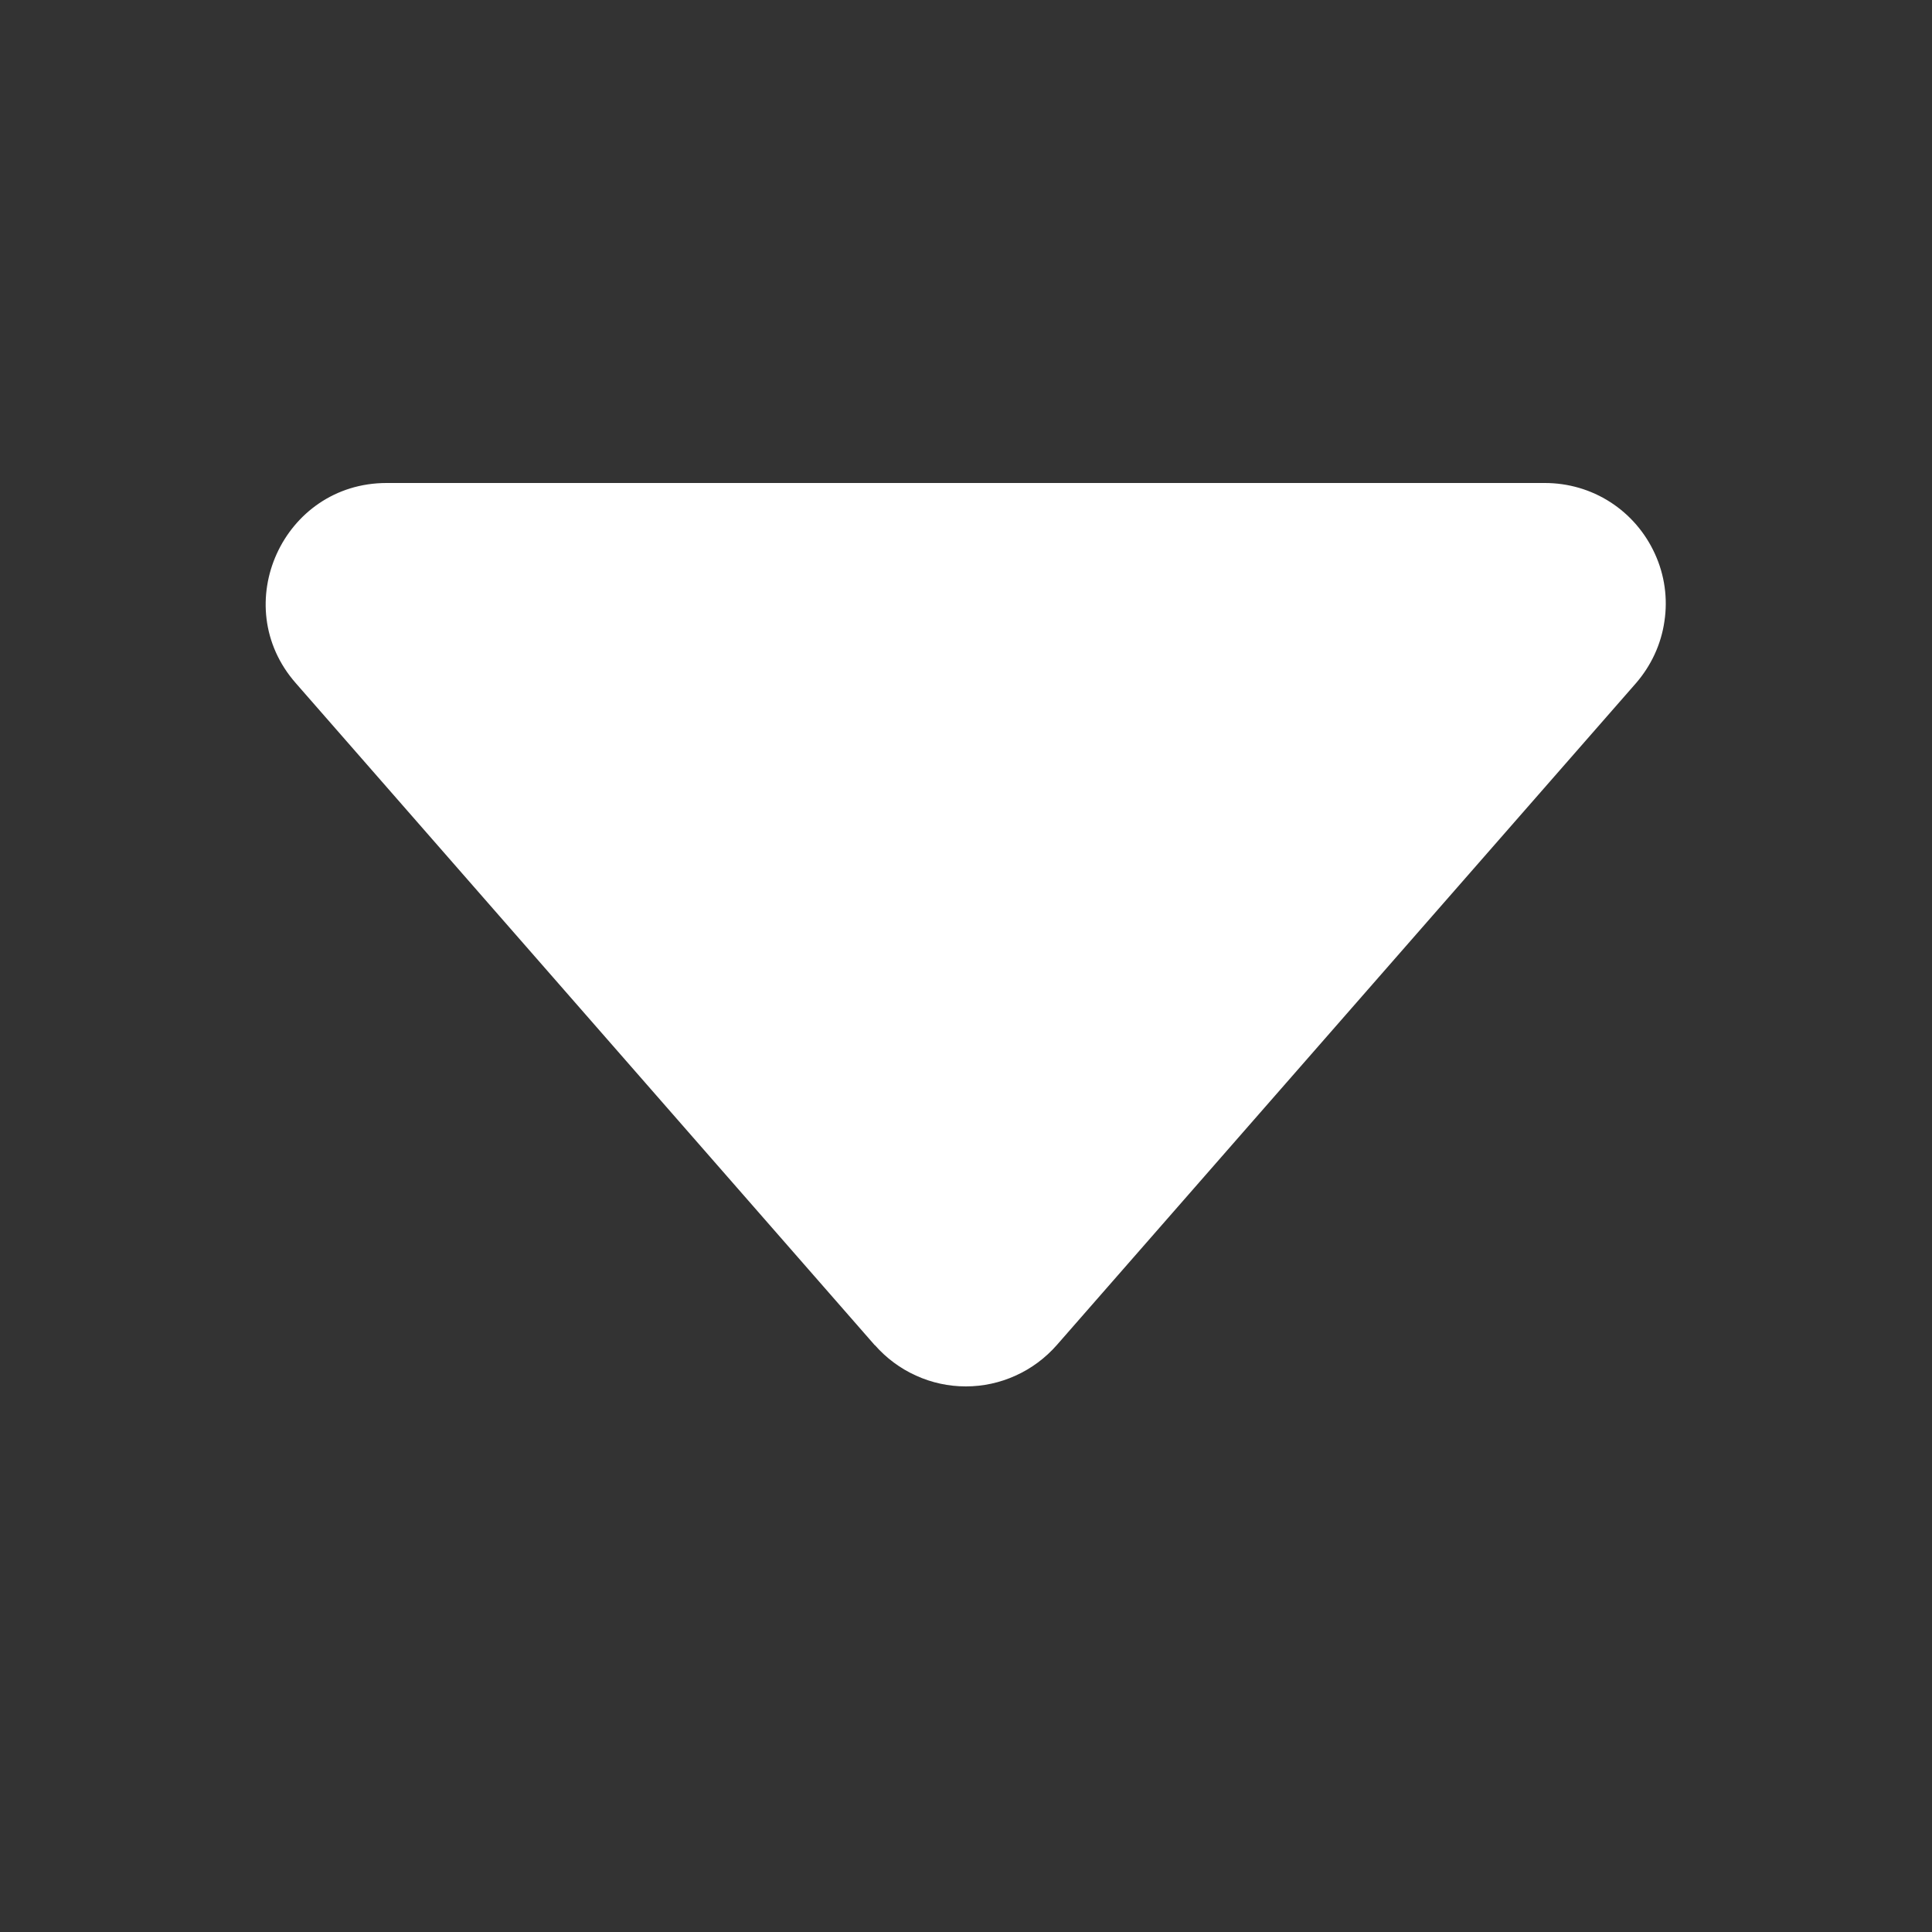 <svg width="15" height="15" viewBox="0 0 10 10" fill="none" xmlns="http://www.w3.org/2000/svg">
<rect x="0" y="0" width="10" height="10" fill="#333333" stroke="none"/>
<path d="M4.528 6.963L1.531 3.536C1.177 3.133 1.465 2.5 2.001 2.5H7.996C8.117 2.5 8.234 2.534 8.335 2.599C8.436 2.664 8.516 2.757 8.566 2.867C8.616 2.976 8.633 3.098 8.615 3.216C8.598 3.335 8.546 3.446 8.467 3.537L5.47 6.962C5.411 7.029 5.339 7.083 5.257 7.12C5.176 7.157 5.088 7.176 4.999 7.176C4.91 7.176 4.822 7.157 4.741 7.12C4.659 7.083 4.587 7.029 4.528 6.962V6.963Z" fill="white"/>
</svg>
